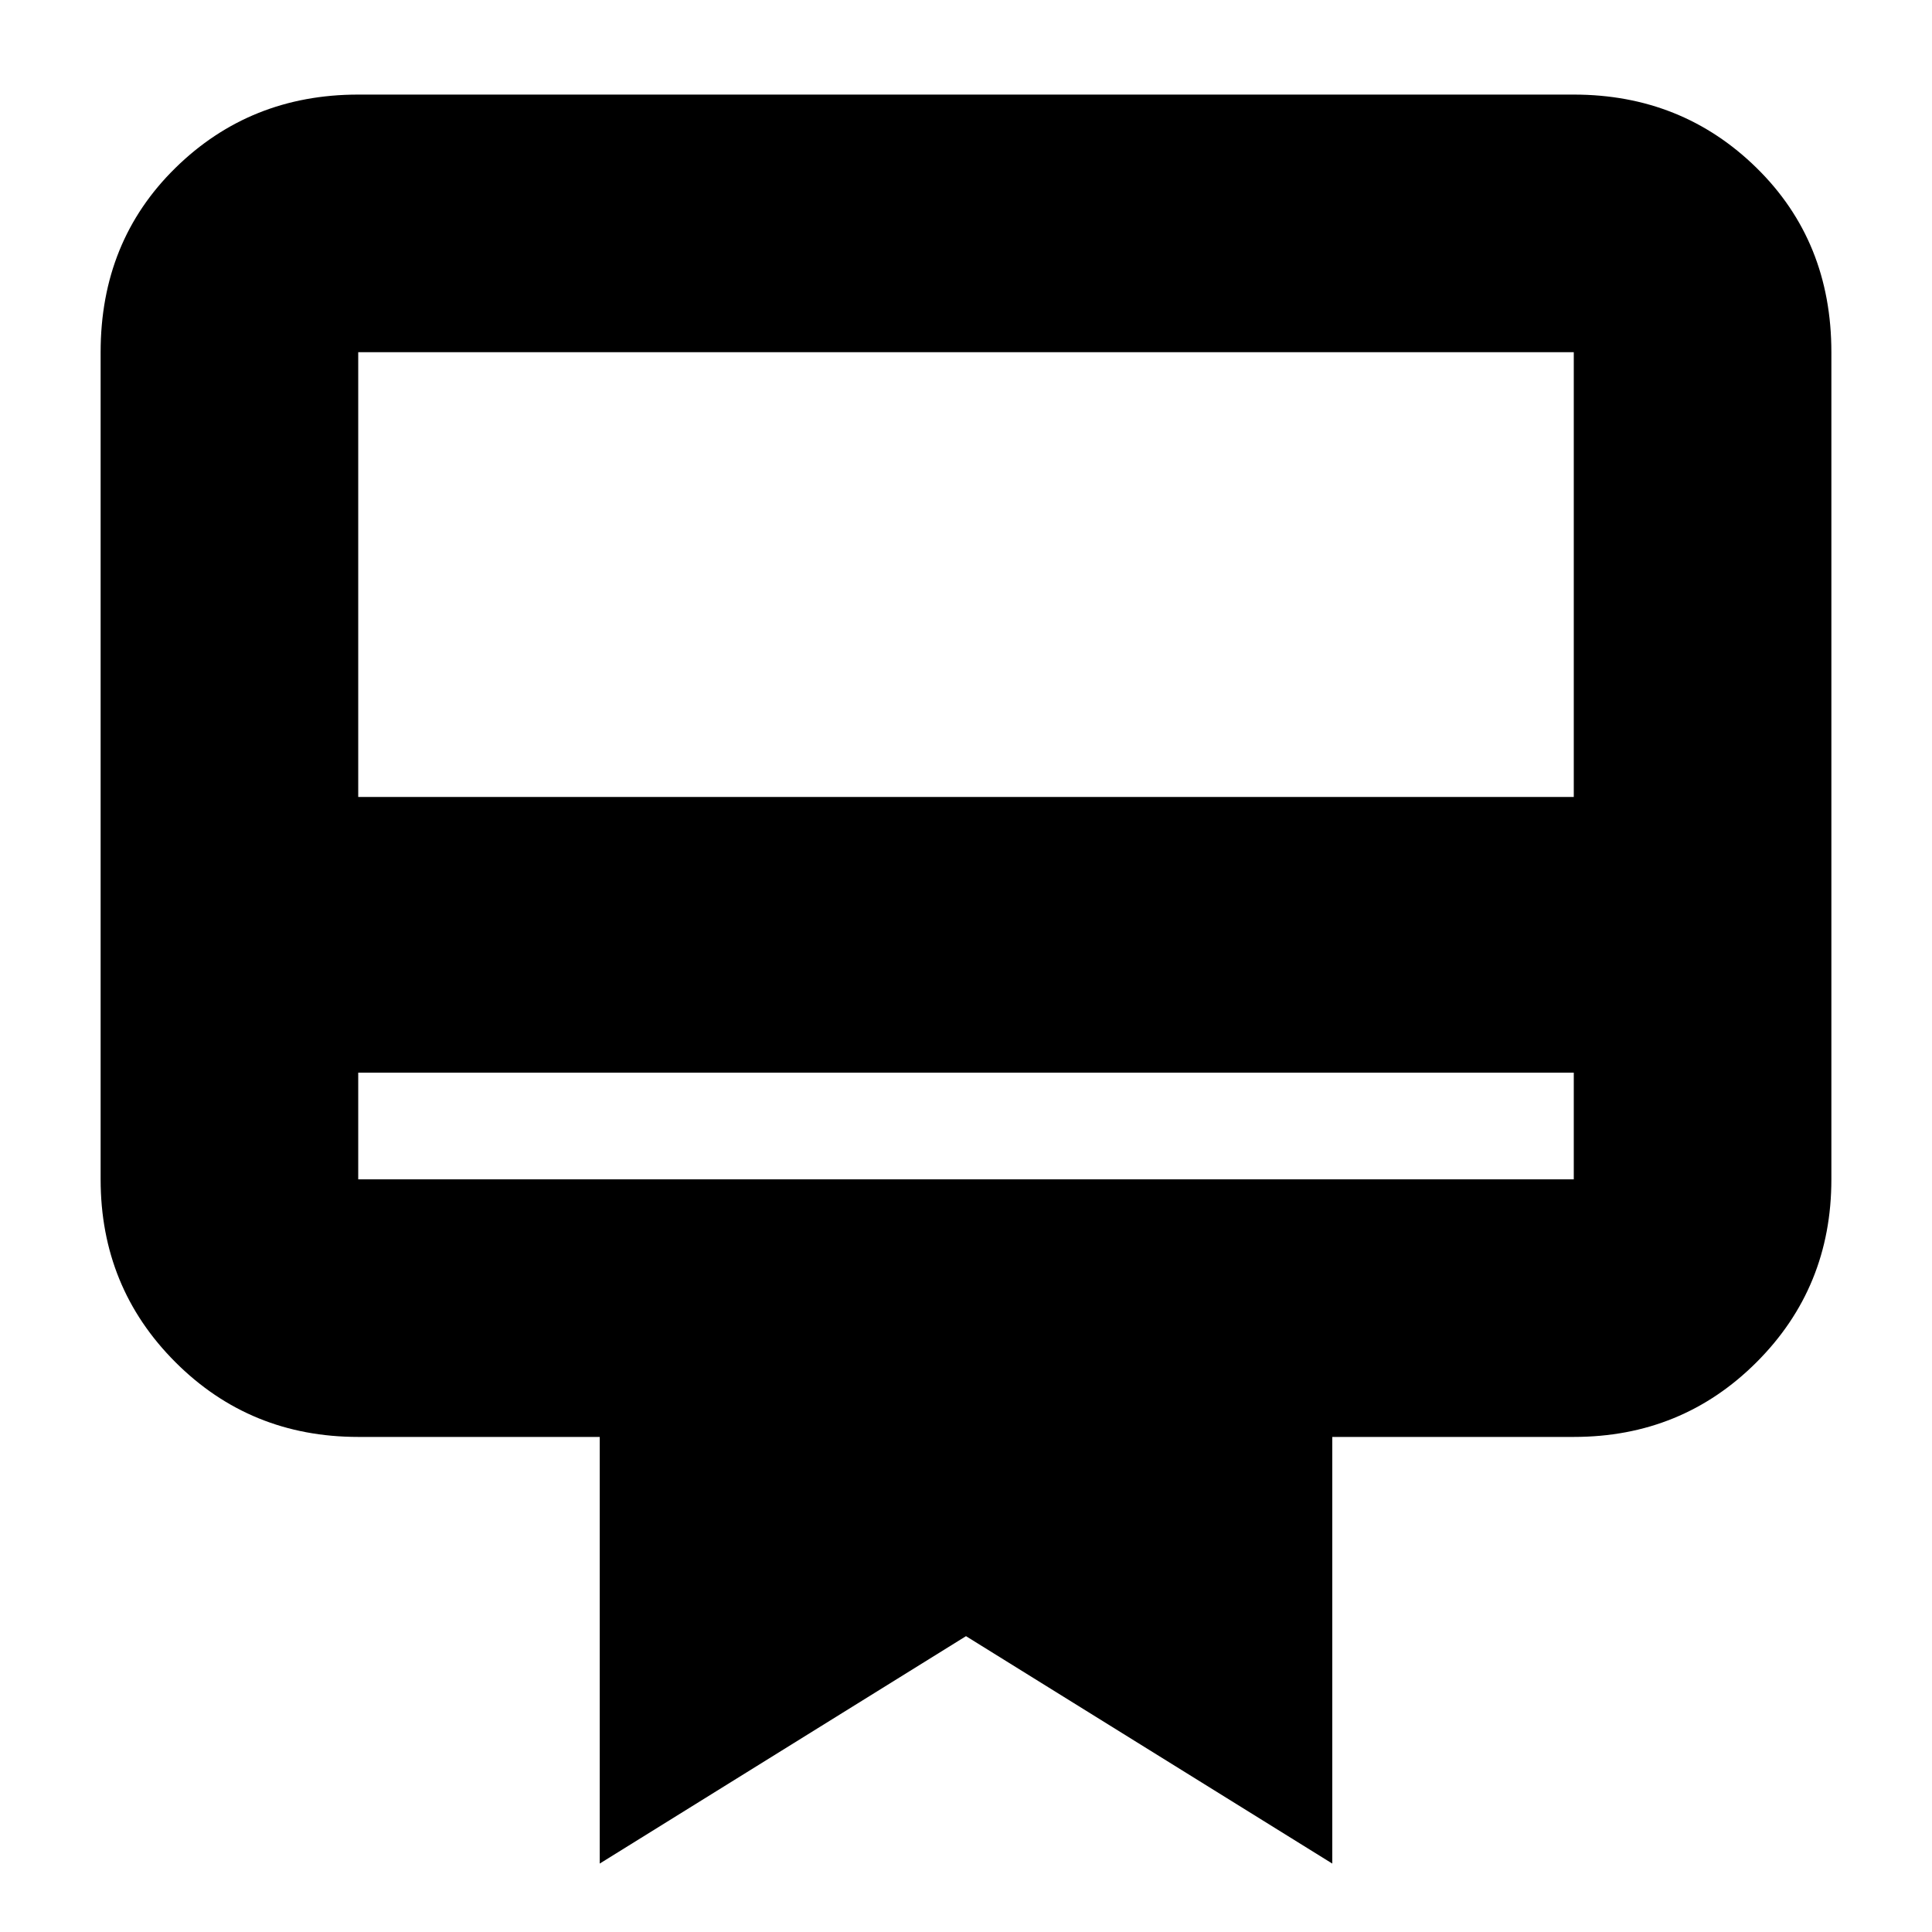 <svg xmlns="http://www.w3.org/2000/svg" height="20" viewBox="0 -960 960 960" width="20"><path d="M178-427v53h604v-53H178Zm0-486h604q53.7 0 90.85 36.45Q910-840.1 910-785v411q0 53.7-37.15 90.85Q835.7-246 782-246H662v212L480-147 298-34v-212H178q-53.7 0-90.85-37.15Q50-320.3 50-374v-411q0-55.1 37.15-91.55Q124.3-913 178-913Zm0 349h604v-221H178v221Zm0 190v-411 411Z"/></svg>